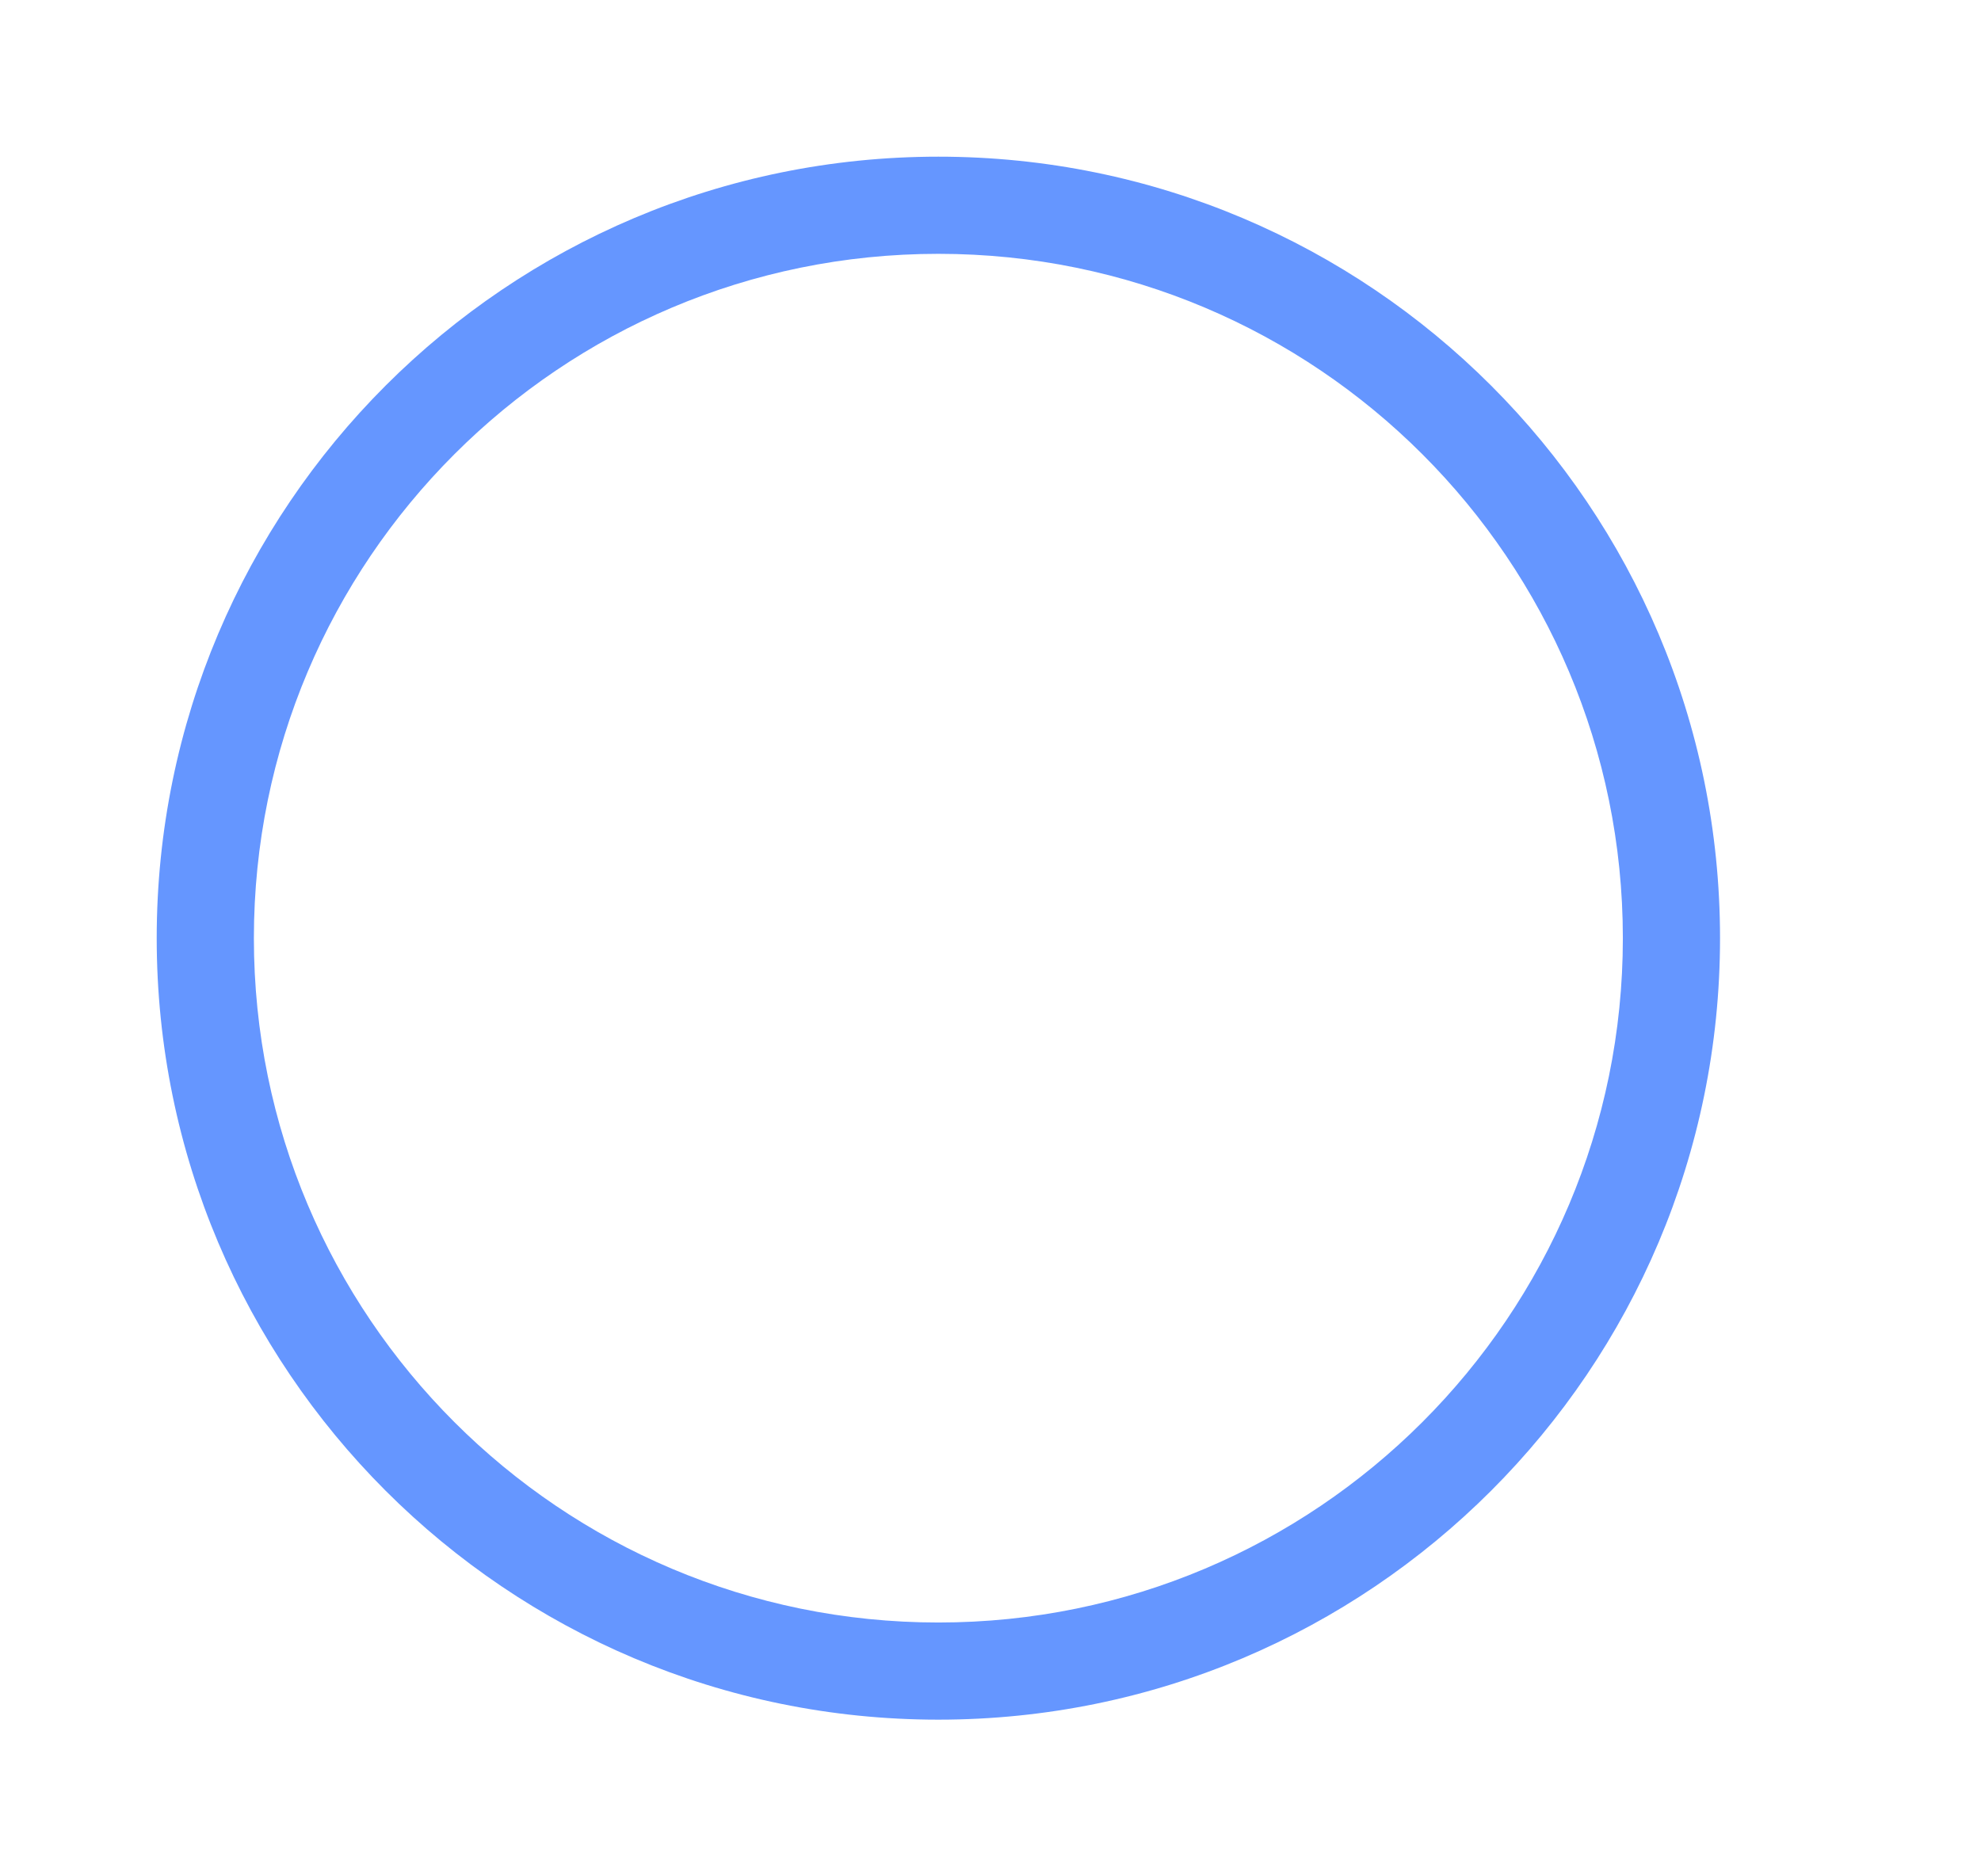 <svg xmlns:xlink="http://www.w3.org/1999/xlink" xmlns="http://www.w3.org/2000/svg" width="19" height="18" viewBox="0 0 19 18">
    <g fill="none" fill-rule="evenodd">
        <g>
            <g>
                <path d="M0 0H18V18H0z" transform="translate(-731 -847) translate(731 847)"/>
                <path fill="#6596FF" fill-rule="nonzero" d="M9 1.503C4.86 1.503 1.503 4.859 1.503 9c0 4.14 3.356 7.497 7.497 7.497 4.14 0 7.497-3.356 7.497-7.497 0-4.14-3.356-7.497-7.497-7.497zm0 .932c3.626 0 6.565 2.939 6.565 6.565 0 3.626-2.939 6.565-6.565 6.565-3.626 0-6.565-2.939-6.565-6.565 0-3.626 2.939-6.565 6.565-6.565z" transform="translate(-731 -847) translate(731 847)"/>
            </g>
        </g>
    </g>
</svg>